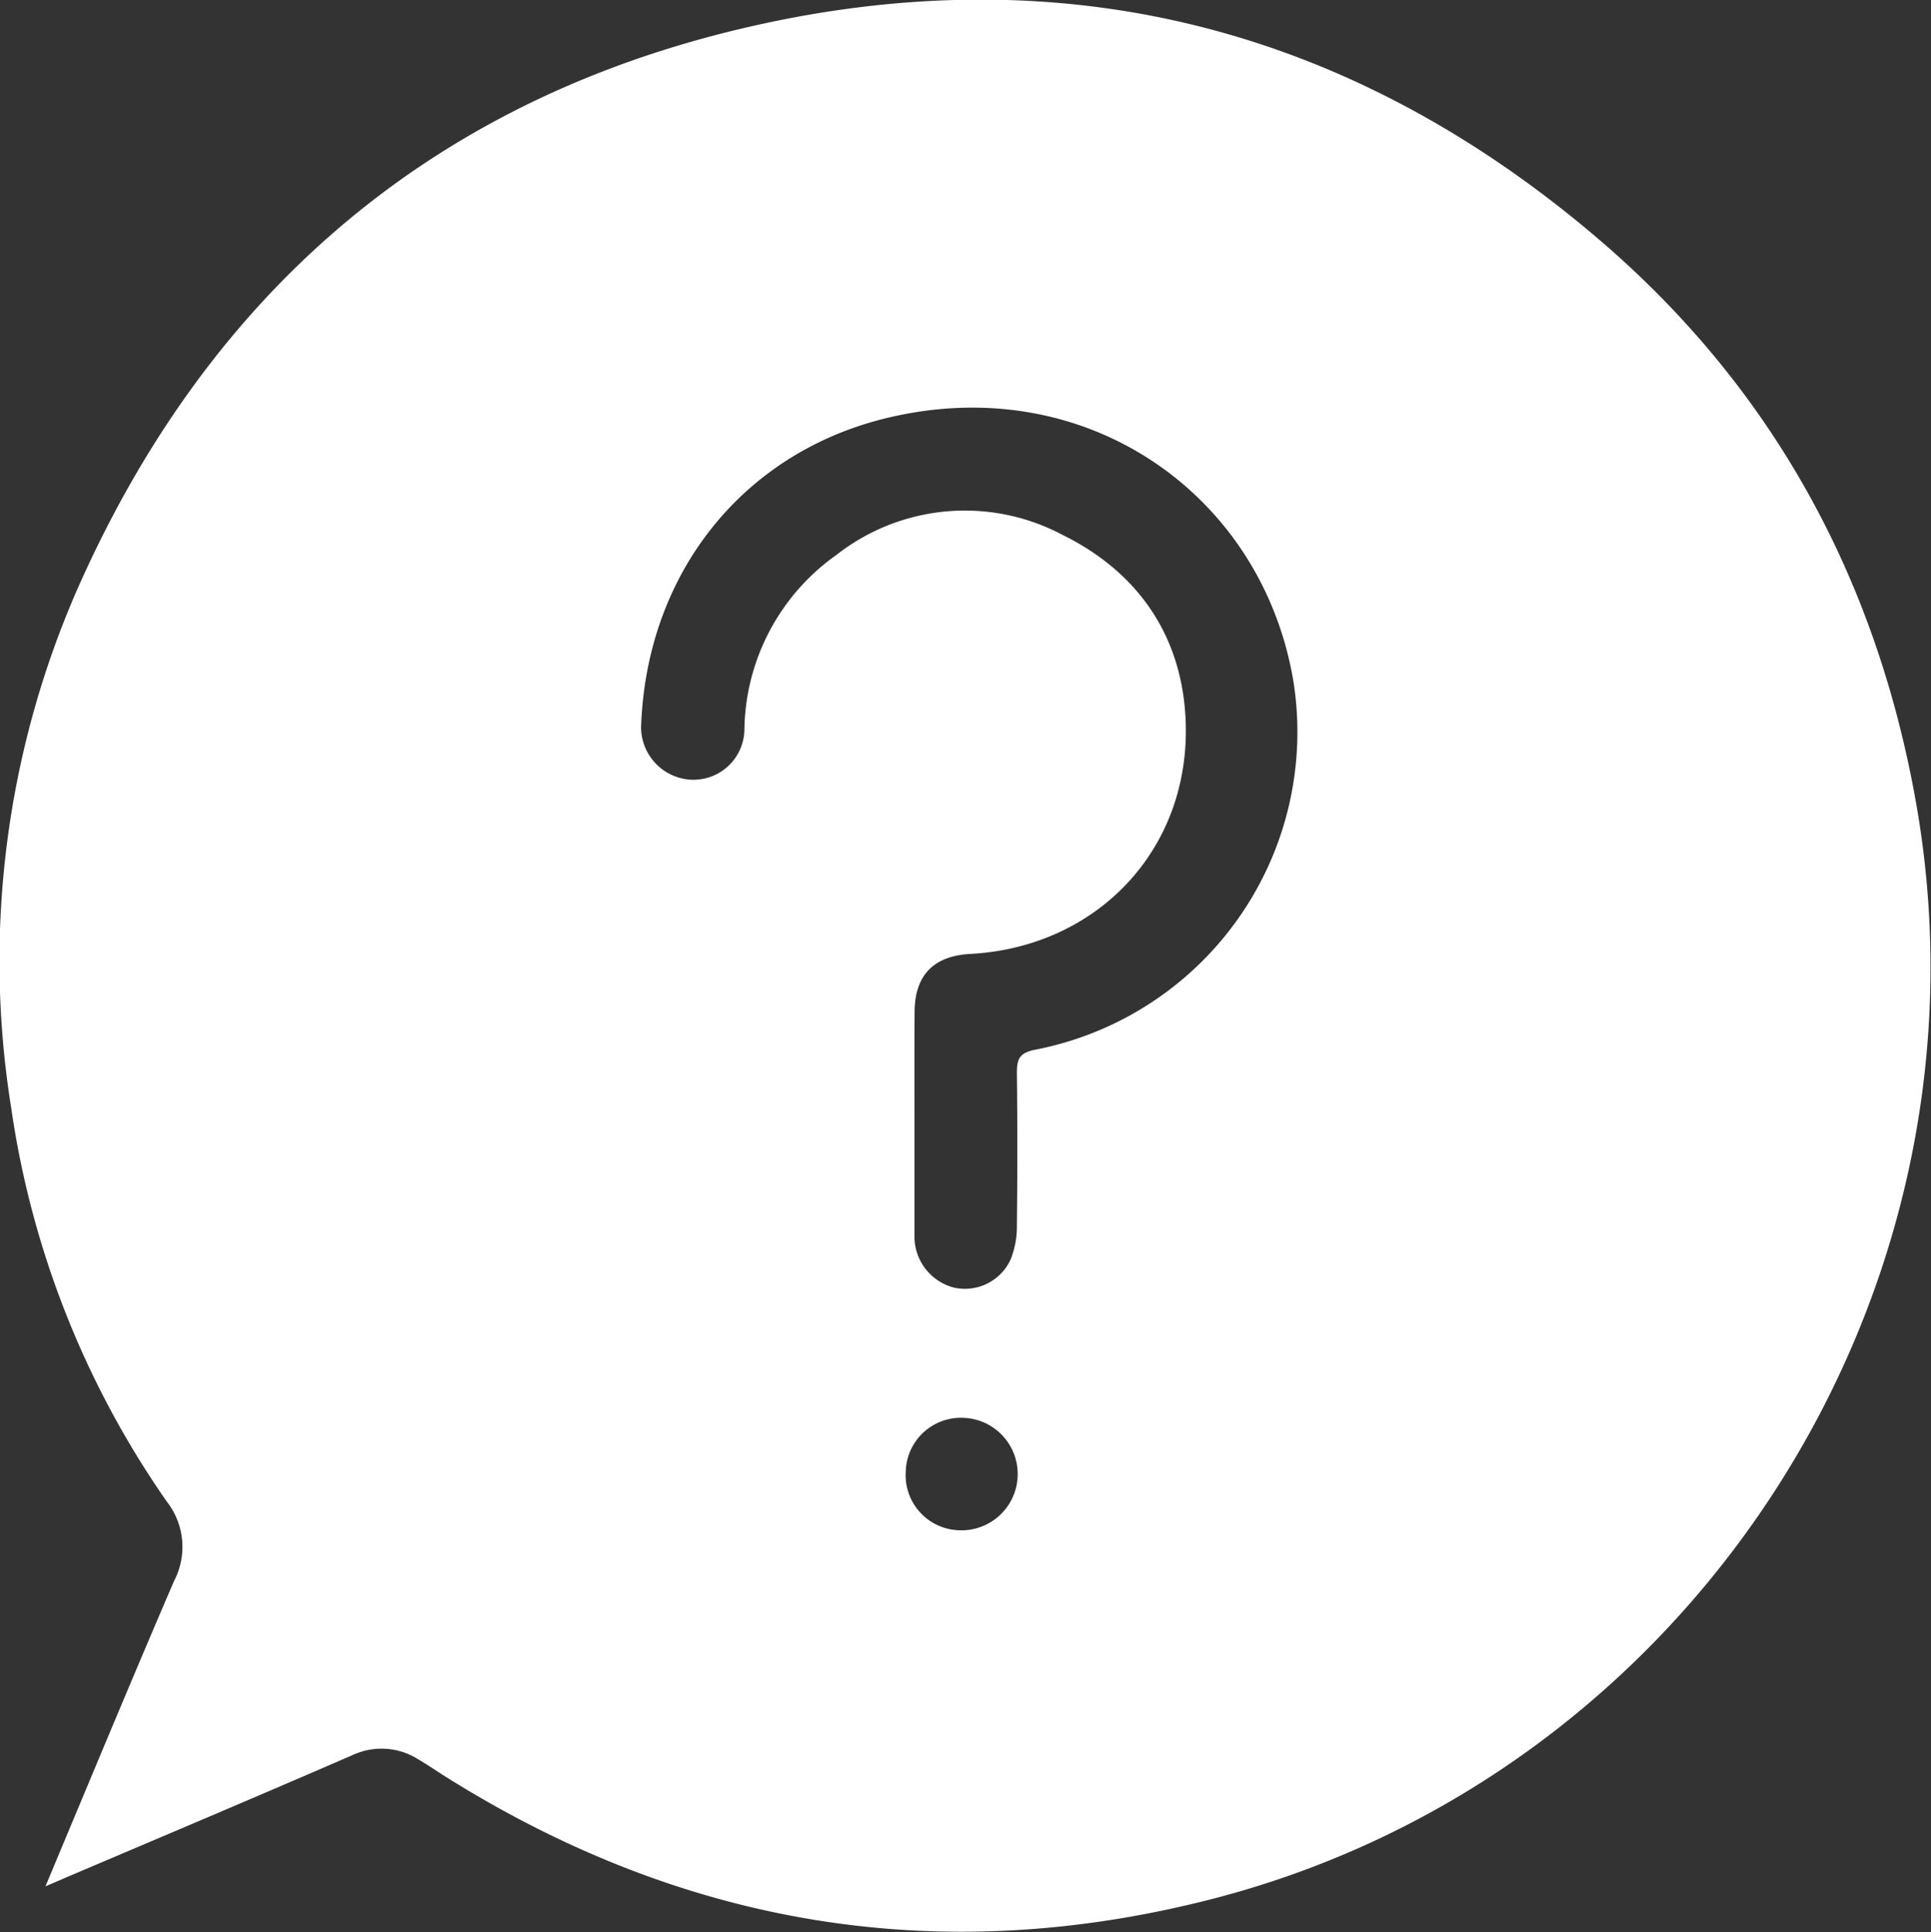 <svg xmlns="http://www.w3.org/2000/svg" viewBox="0 0 157.61 157.69"><rect x="0" y="0" width="157.61" height="157.69" fill="#333333" stroke="none"/><defs><style>.cls-1{fill:#fff;}</style></defs><title>Asset 1</title><g id="Layer_2" data-name="Layer 2"><g id="Layer_1-2" data-name="Layer 1"><path class="cls-1" d="M3.71,153.95c3.59-8.58,7-16.8,10.5-24.93a6,6,0,0,0-.6-6.48A74.81,74.81,0,0,1,.92,90.46,75.64,75.64,0,0,1,6.35,48c10.42-23.5,28-39.12,53-45.38,26.4-6.6,50.37-.83,71.11,16.88,14.21,12.13,22.71,27.7,25.95,46.13,7,39.95-18.36,79.42-57.75,89.42-22.1,5.61-42.9,2.09-62.21-10-.77-.48-1.51-1-2.3-1.46a5.59,5.59,0,0,0-5.34-.37c-7.78,3.38-15.6,6.68-23.41,10ZM74.64,91.44h0c0,3.18,0,6.35,0,9.53a4.3,4.3,0,0,0,3.21,4.11,4.1,4.1,0,0,0,4.64-2.3A7.23,7.23,0,0,0,83,100q.07-6.22,0-12.43c0-1.12.18-1.64,1.48-1.9a26.41,26.41,0,0,0,21.1-30c-2.47-15-16.38-25.11-32.29-21.76C61,36.46,52.89,46.46,52.34,59a4.3,4.3,0,0,0,4,4.63,4.16,4.16,0,0,0,4.42-4.15,17.76,17.76,0,0,1,7.52-14.2,17,17,0,0,1,18.44-1.63C92.94,46.71,96.56,52,96.78,59c.33,10.34-7.22,18.29-17.57,18.85-3,.16-4.54,1.73-4.56,4.72S74.64,88.49,74.64,91.44Zm-.71,28.64a4.5,4.5,0,0,0,4.41,4.81,4.59,4.59,0,1,0,.27-9.18A4.5,4.5,0,0,0,73.93,120.08Z"/></g></g></svg>